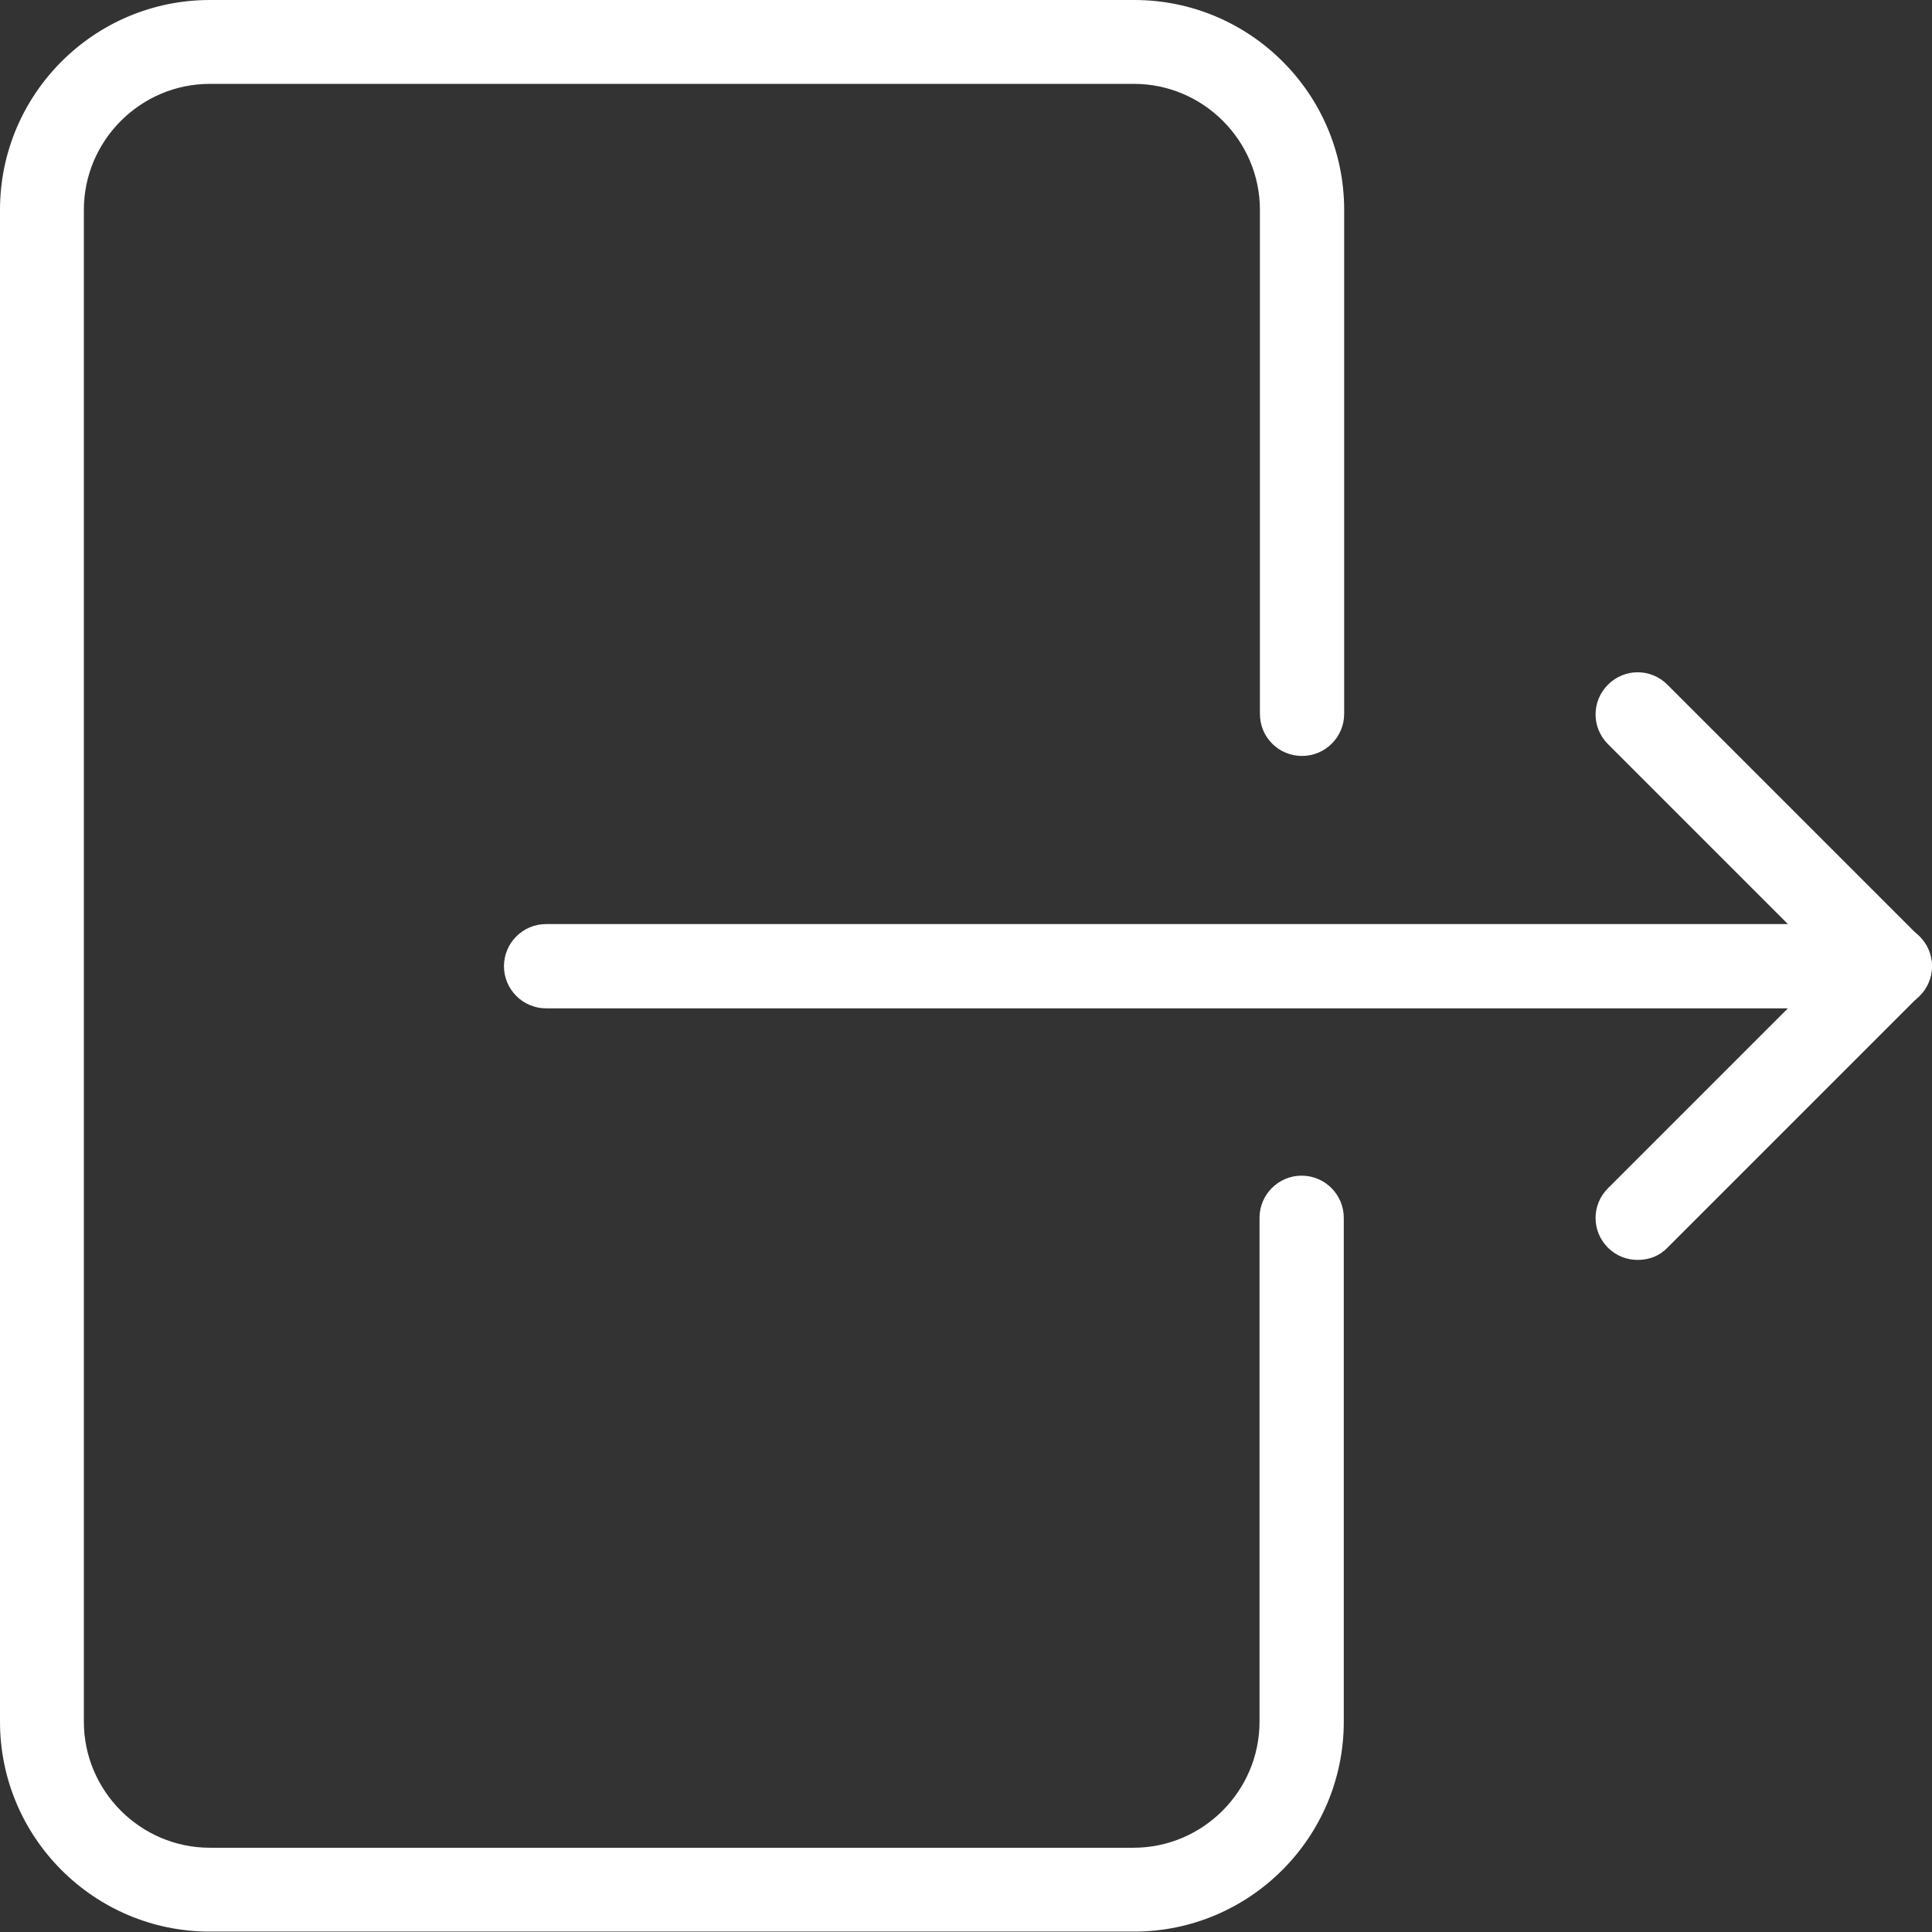 <?xml version="1.0" encoding="utf-8"?>
<!-- Generator: Adobe Illustrator 19.0.0, SVG Export Plug-In . SVG Version: 6.00 Build 0)  -->
<svg version="1.1" id="Capa_1" xmlns="http://www.w3.org/2000/svg" xmlns:xlink="http://www.w3.org/1999/xlink" x="0px" y="0px"
	 viewBox="-60 403.3 490.7 490.7" style="enable-background:new -60 403.3 490.7 490.7;" xml:space="preserve">
<rect x="-60" y="403.3" width="490.7" height="490.7" fill="#333333" stroke="none"/>
<style type="text/css">
	.st0{fill:#FFFFFF;}
</style>
<g>
	<g>
		<path class="st0" d="M270.7,595.3c5.9,0,10.7-4.8,10.7-10.7v-128c0-29.4-23.9-53.3-53.3-53.3H-6.7c-29.4,0-53.3,23.9-53.3,53.3
			v384c0,29.4,23.9,53.3,53.3,53.3H228c29.4,0,53.3-23.9,53.3-53.3v-128c0-5.9-4.8-10.7-10.7-10.7s-10.7,4.8-10.7,10.7v128
			c0,17.6-14.4,32-32,32H-6.7c-17.6,0-32-14.4-32-32v-384c0-17.6,14.4-32,32-32H228c17.6,0,32,14.4,32,32v128
			C260,590.6,264.8,595.3,270.7,595.3z"/>
	</g>
</g>
<g>
	<g>
		<path class="st0" d="M420,638H78.7c-5.9,0-10.7,4.8-10.7,10.7c0,5.9,4.8,10.7,10.7,10.7H420c5.9,0,10.7-4.8,10.7-10.7
			S425.9,638,420,638z"/>
	</g>
</g>
<g>
	<g>
		<path class="st0" d="M427.5,641.2l-64-64c-4.2-4.2-10.9-4.2-15.1,0c-4.2,4.2-4.2,10.9,0,15.1l56.4,56.4l-56.4,56.4
			c-4.2,4.2-4.2,10.9,0,15.1c2.1,2.1,4.8,3.1,7.6,3.1s5.5-1,7.5-3.1l64-64C431.7,652.1,431.7,645.3,427.5,641.2z"/>
	</g>
</g>
</svg>
